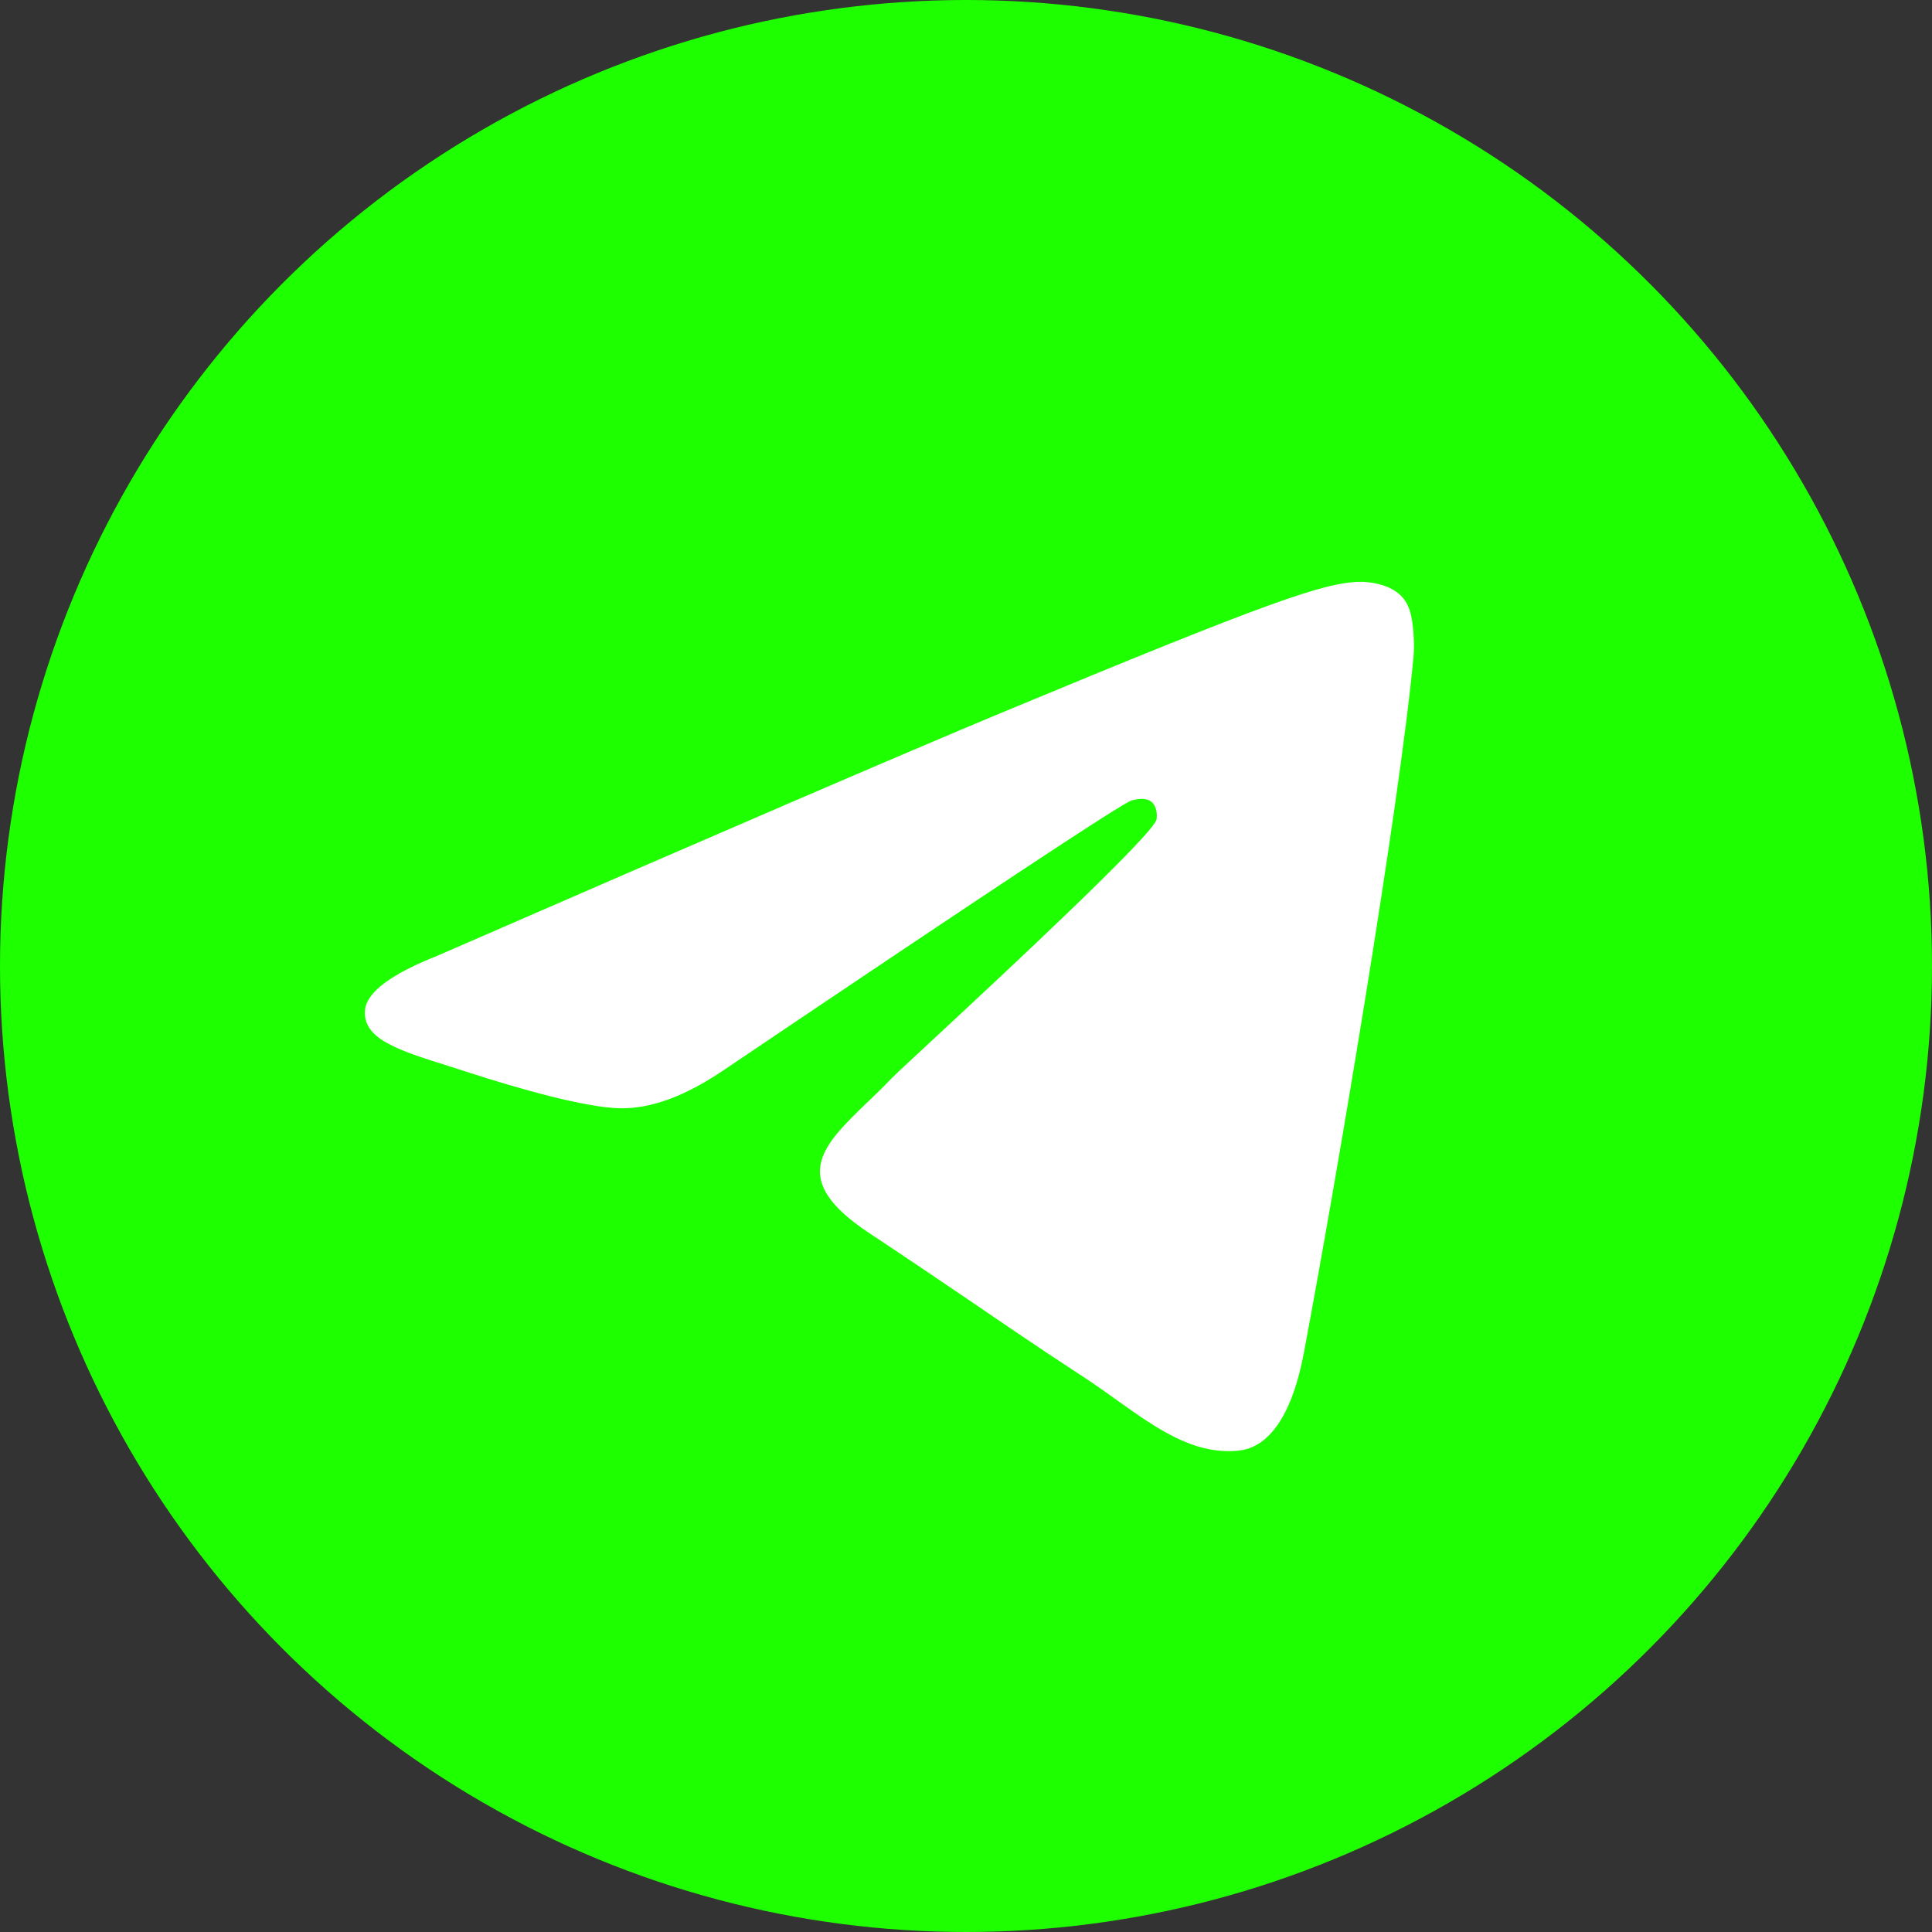<?xml version="1.0" encoding="utf-8"?>
<!-- Generator: Adobe Illustrator 22.1.0, SVG Export Plug-In . SVG Version: 6.00 Build 0)  -->
<svg version="1.1" id="Слой_1" xmlns="http://www.w3.org/2000/svg" xmlns:xlink="http://www.w3.org/1999/xlink" x="0px" y="0px"
	 viewBox="0 0 800 800" style="enable-background:new 0 0 800 800;" xml:space="preserve">
<rect x="0" y="0" width="800" height="800" fill="#333333" stroke="none"/>
<style type="text/css">
	.st0{fill:#1EFF00;}
	.st1{fill:#FFFFFF;}
</style>
<circle class="st0" cx="400" cy="400" r="400"/>
<path class="st1" d="M414.3,295.3c-38.9,16.2-116.7,49.7-233.3,100.5c-18.9,7.5-28.9,14.9-29.8,22.1c-1.5,12.2,13.7,17,34.5,23.5
	c2.8,0.9,5.7,1.8,8.7,2.8c20.4,6.6,47.9,14.4,62.2,14.7c13,0.3,27.4-5.1,43.4-16c109-73.5,165.2-110.7,168.7-111.5
	c2.5-0.6,5.9-1.3,8.3,0.8c2.3,2.1,2.1,6,1.9,7.1c-1.5,6.4-61.3,62.1-92.3,90.9c-9.7,9-16.5,15.3-17.9,16.8c-3.1,3.3-6.3,6.3-9.4,9.3
	c-19,18.3-33.2,32,0.8,54.4c16.3,10.8,29.4,19.7,42.4,28.5c14.2,9.7,28.4,19.4,46.8,31.4c4.7,3.1,9.2,6.3,13.5,9.4
	c16.6,11.8,31.5,22.4,49.9,20.7c10.7-1,21.7-11,27.3-41c13.3-70.8,39.3-224.3,45.3-287.6c0.5-5.5-0.1-12.6-0.7-15.7
	c-0.5-3.1-1.6-7.5-5.7-10.8c-4.8-3.9-12.2-4.7-15.5-4.7C548.5,241.1,525.4,249.1,414.3,295.3z"/>
</svg>
